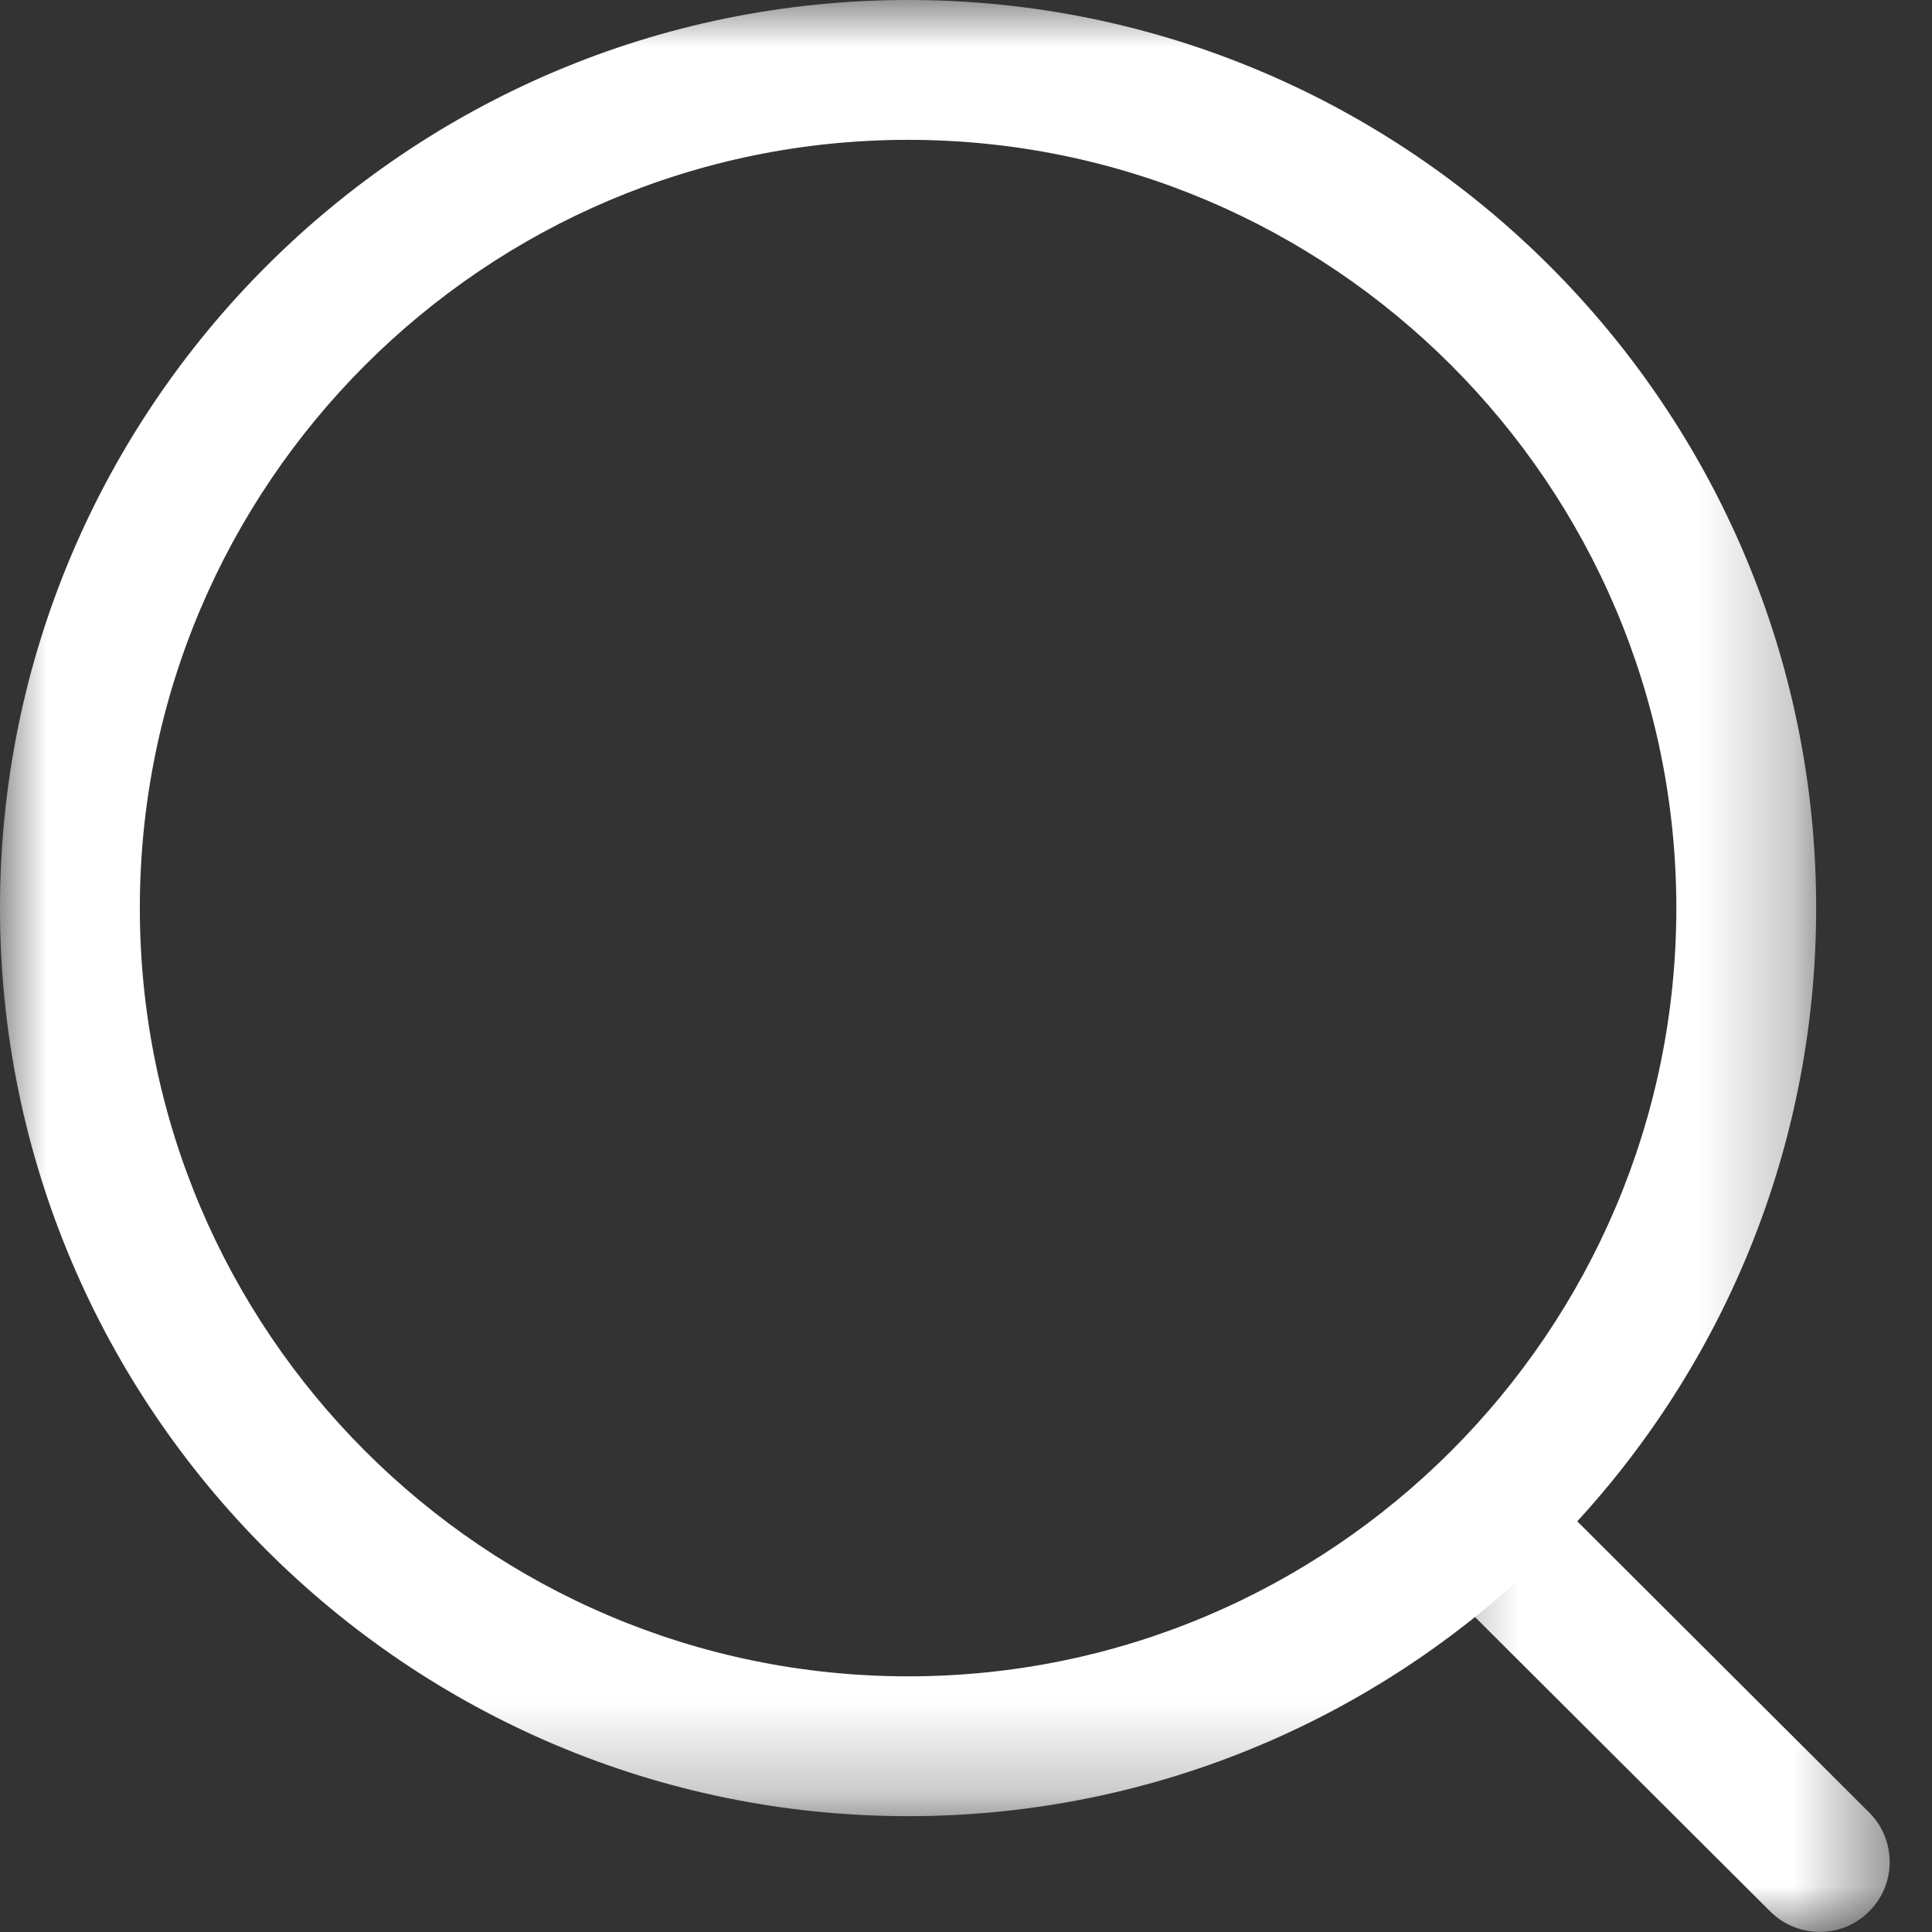 <svg width="21" height="21" viewBox="0 0 21 21" fill="none" xmlns="http://www.w3.org/2000/svg">
<rect x="0" y="0" width="21" height="21" fill="#333333" stroke="none"/>
<mask id="mask0_47_132948" style="mask-type:luminance" maskUnits="userSpaceOnUse" x="0" y="0" width="20" height="20">
<path fill-rule="evenodd" clip-rule="evenodd" d="M0 0H19.741V19.741H0V0Z" fill="white"/>
</mask>
<g mask="url(#mask0_47_132948)">
<path fill-rule="evenodd" clip-rule="evenodd" d="M9.871 1.52C5.267 1.52 1.52 5.266 1.52 9.87C1.52 14.475 5.267 18.221 9.871 18.221C14.475 18.221 18.221 14.475 18.221 9.87C18.221 5.266 14.475 1.52 9.871 1.52ZM9.871 19.741C4.428 19.741 0 15.313 0 9.87C0 4.427 4.428 0 9.871 0C15.314 0 19.741 4.427 19.741 9.87C19.741 15.313 15.314 19.741 9.871 19.741Z" fill="white"/>
</g>
<mask id="mask1_47_132948" style="mask-type:luminance" maskUnits="userSpaceOnUse" x="15" y="15" width="6" height="6">
<path fill-rule="evenodd" clip-rule="evenodd" d="M15.447 15.916H20.539V20.999H15.447V15.916Z" fill="white"/>
</mask>
<g mask="url(#mask1_47_132948)">
<path fill-rule="evenodd" clip-rule="evenodd" d="M19.779 20.999C19.586 20.999 19.391 20.925 19.242 20.777L15.67 17.215C15.373 16.919 15.372 16.437 15.669 16.14C15.965 15.841 16.447 15.843 16.745 16.138L20.317 19.701C20.614 19.998 20.615 20.478 20.318 20.775C20.17 20.925 19.974 20.999 19.779 20.999Z" fill="white"/>
</g>
</svg>
